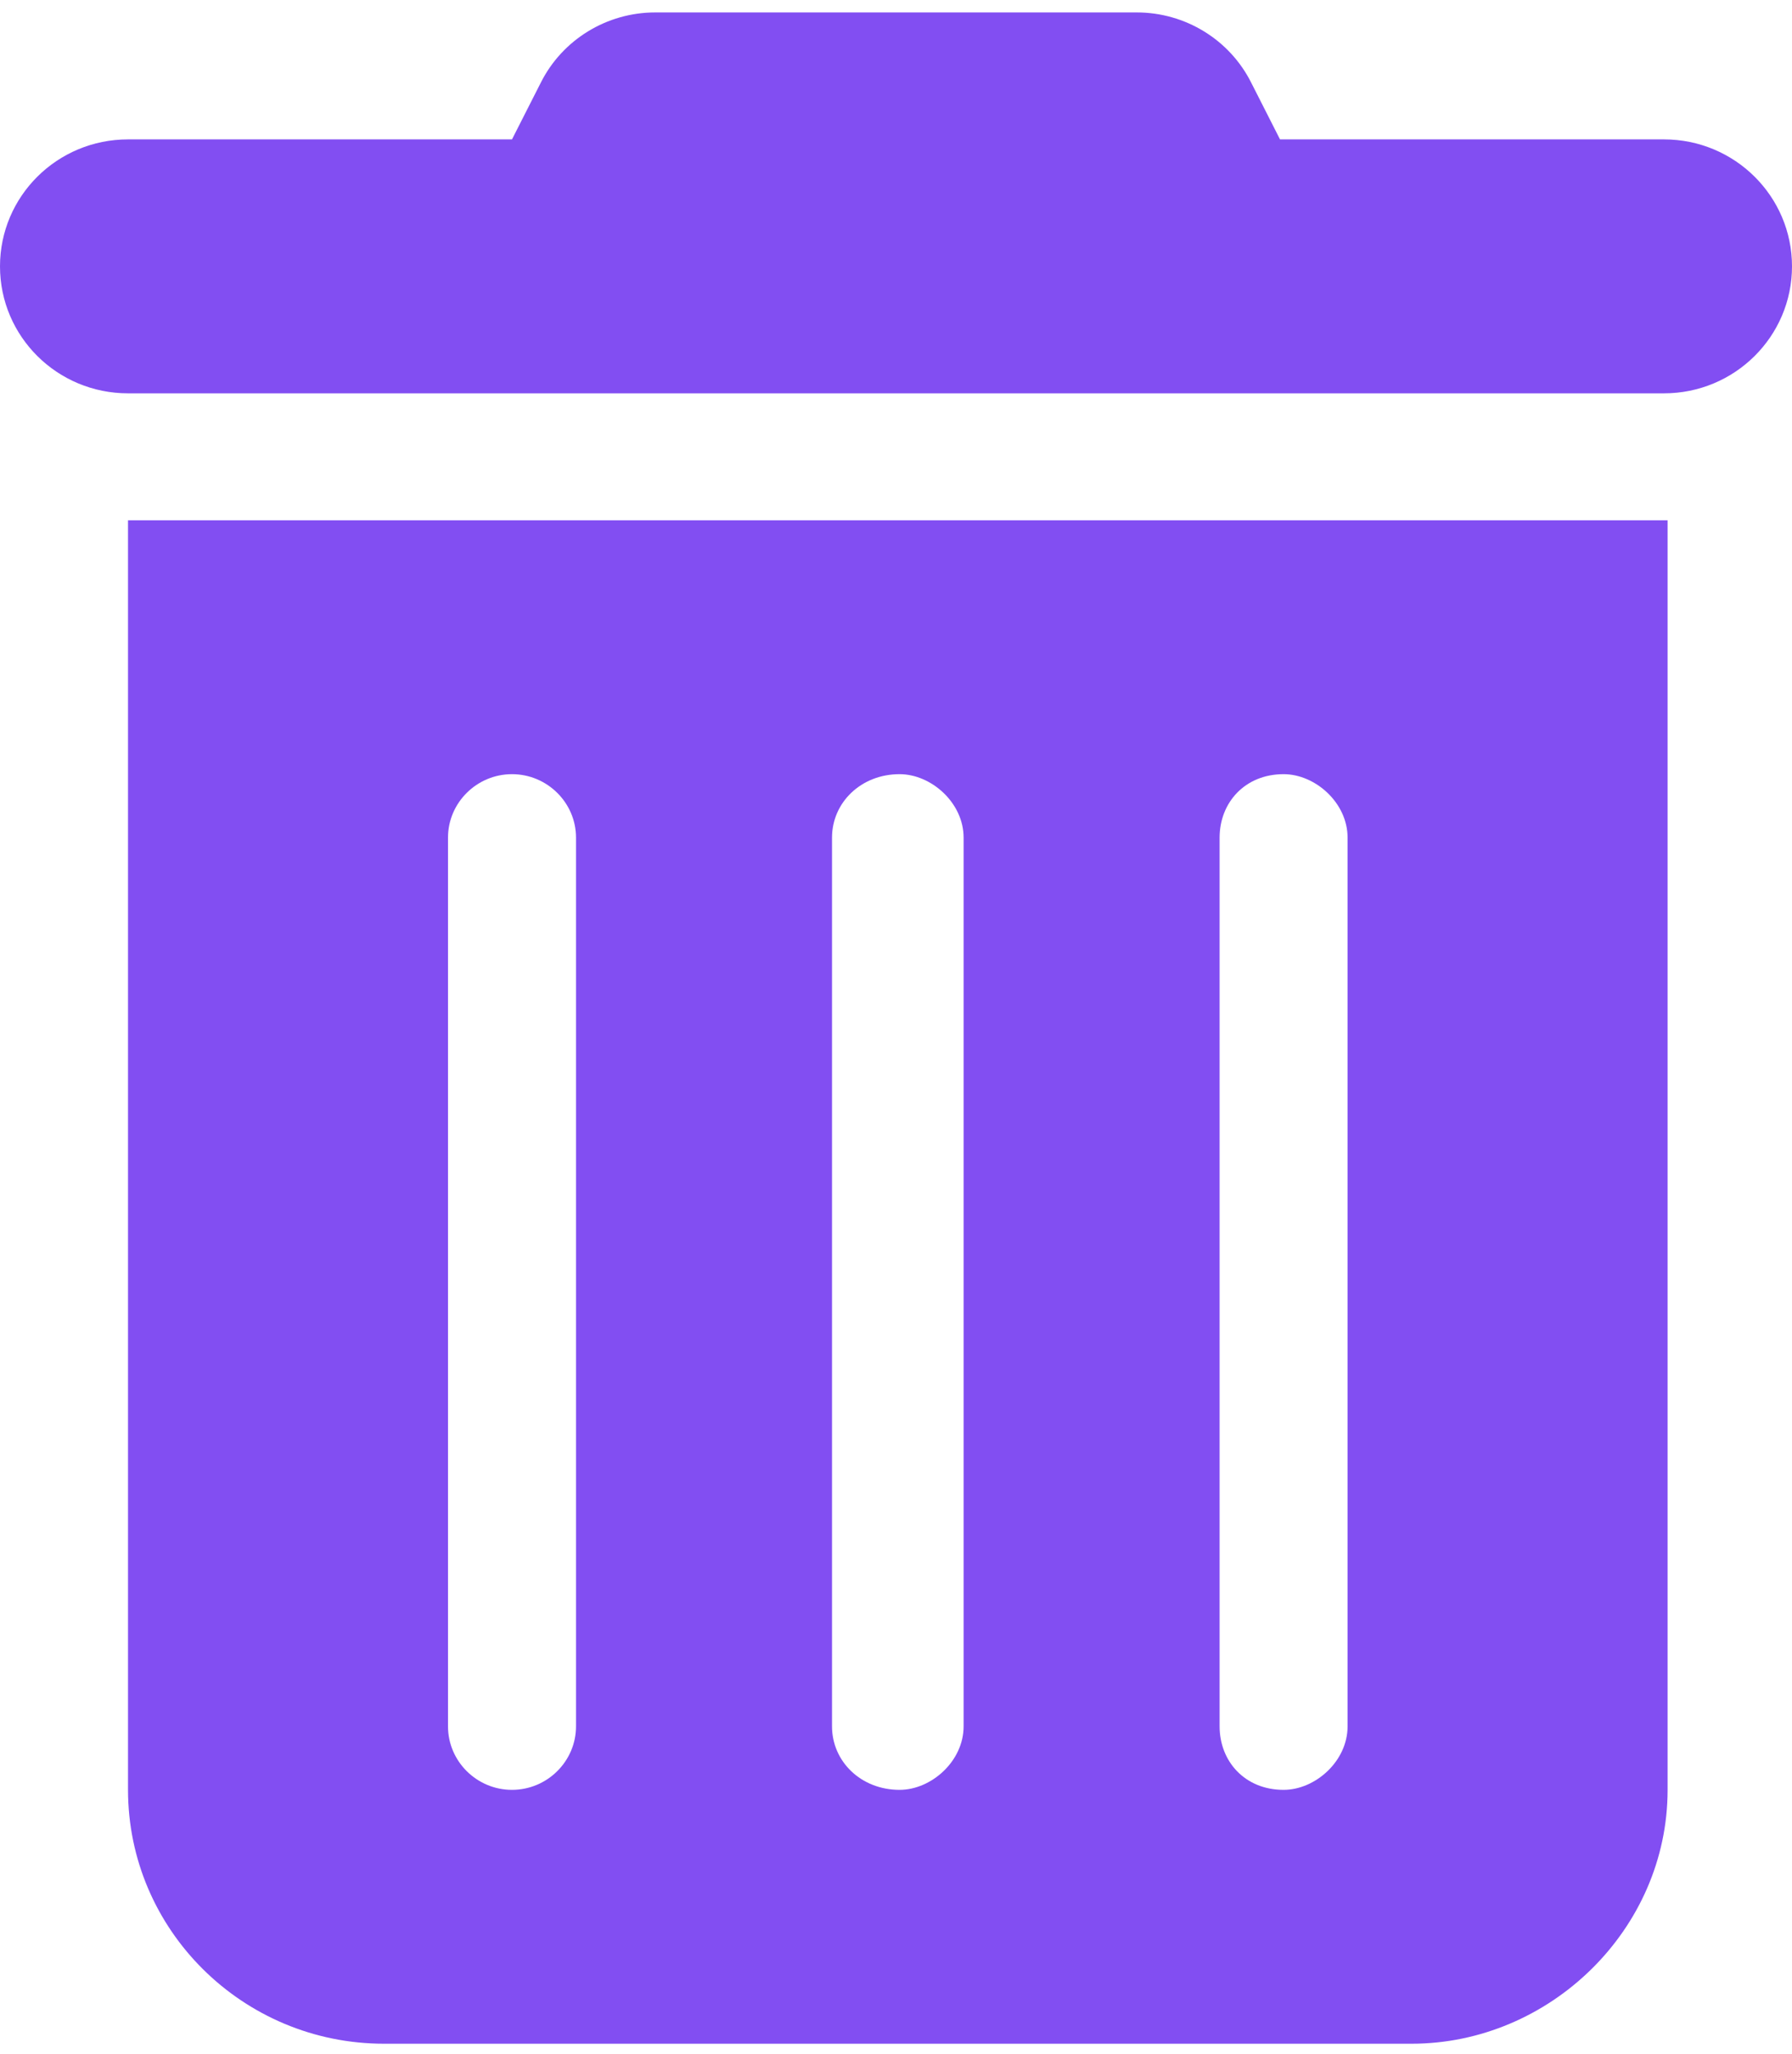<svg width="48" height="55" viewBox="0 0 48 55" fill="none" xmlns="http://www.w3.org/2000/svg">
<path d="M33.514 2.213C32.936 1.061 31.746 0.333 30.45 0.333H17.55C16.254 0.333 15.064 1.061 14.486 2.213L13.714 3.733H3.429C1.532 3.733 0 5.256 0 7.133C0 9.011 1.532 10.534 3.429 10.534H44.571C46.465 10.534 48 9.011 48 7.133C48 5.256 46.465 3.733 44.571 3.733H34.286L33.514 2.213ZM44.668 13.934H3.429V47.934C3.429 51.684 6.504 54.733 10.286 54.733H37.811C41.502 54.733 44.668 51.684 44.668 47.934V13.934ZM36.096 22.433V46.233C36.096 47.169 35.229 47.934 34.382 47.934C33.343 47.934 32.668 47.169 32.668 46.233V22.433C32.668 21.498 33.343 20.733 34.382 20.733C35.229 20.733 36.096 21.498 36.096 22.433ZM25.811 22.433V46.233C25.811 47.169 24.943 47.934 24.096 47.934C23.057 47.934 22.286 47.169 22.286 46.233V22.433C22.286 21.498 23.057 20.733 24.096 20.733C24.943 20.733 25.811 21.498 25.811 22.433ZM15.429 22.433V46.233C15.429 47.169 14.657 47.934 13.714 47.934C12.771 47.934 12 47.169 12 46.233V22.433C12 21.498 12.771 20.733 13.714 20.733C14.657 20.733 15.429 21.498 15.429 22.433Z" fill="#824EF2"/>
</svg>
